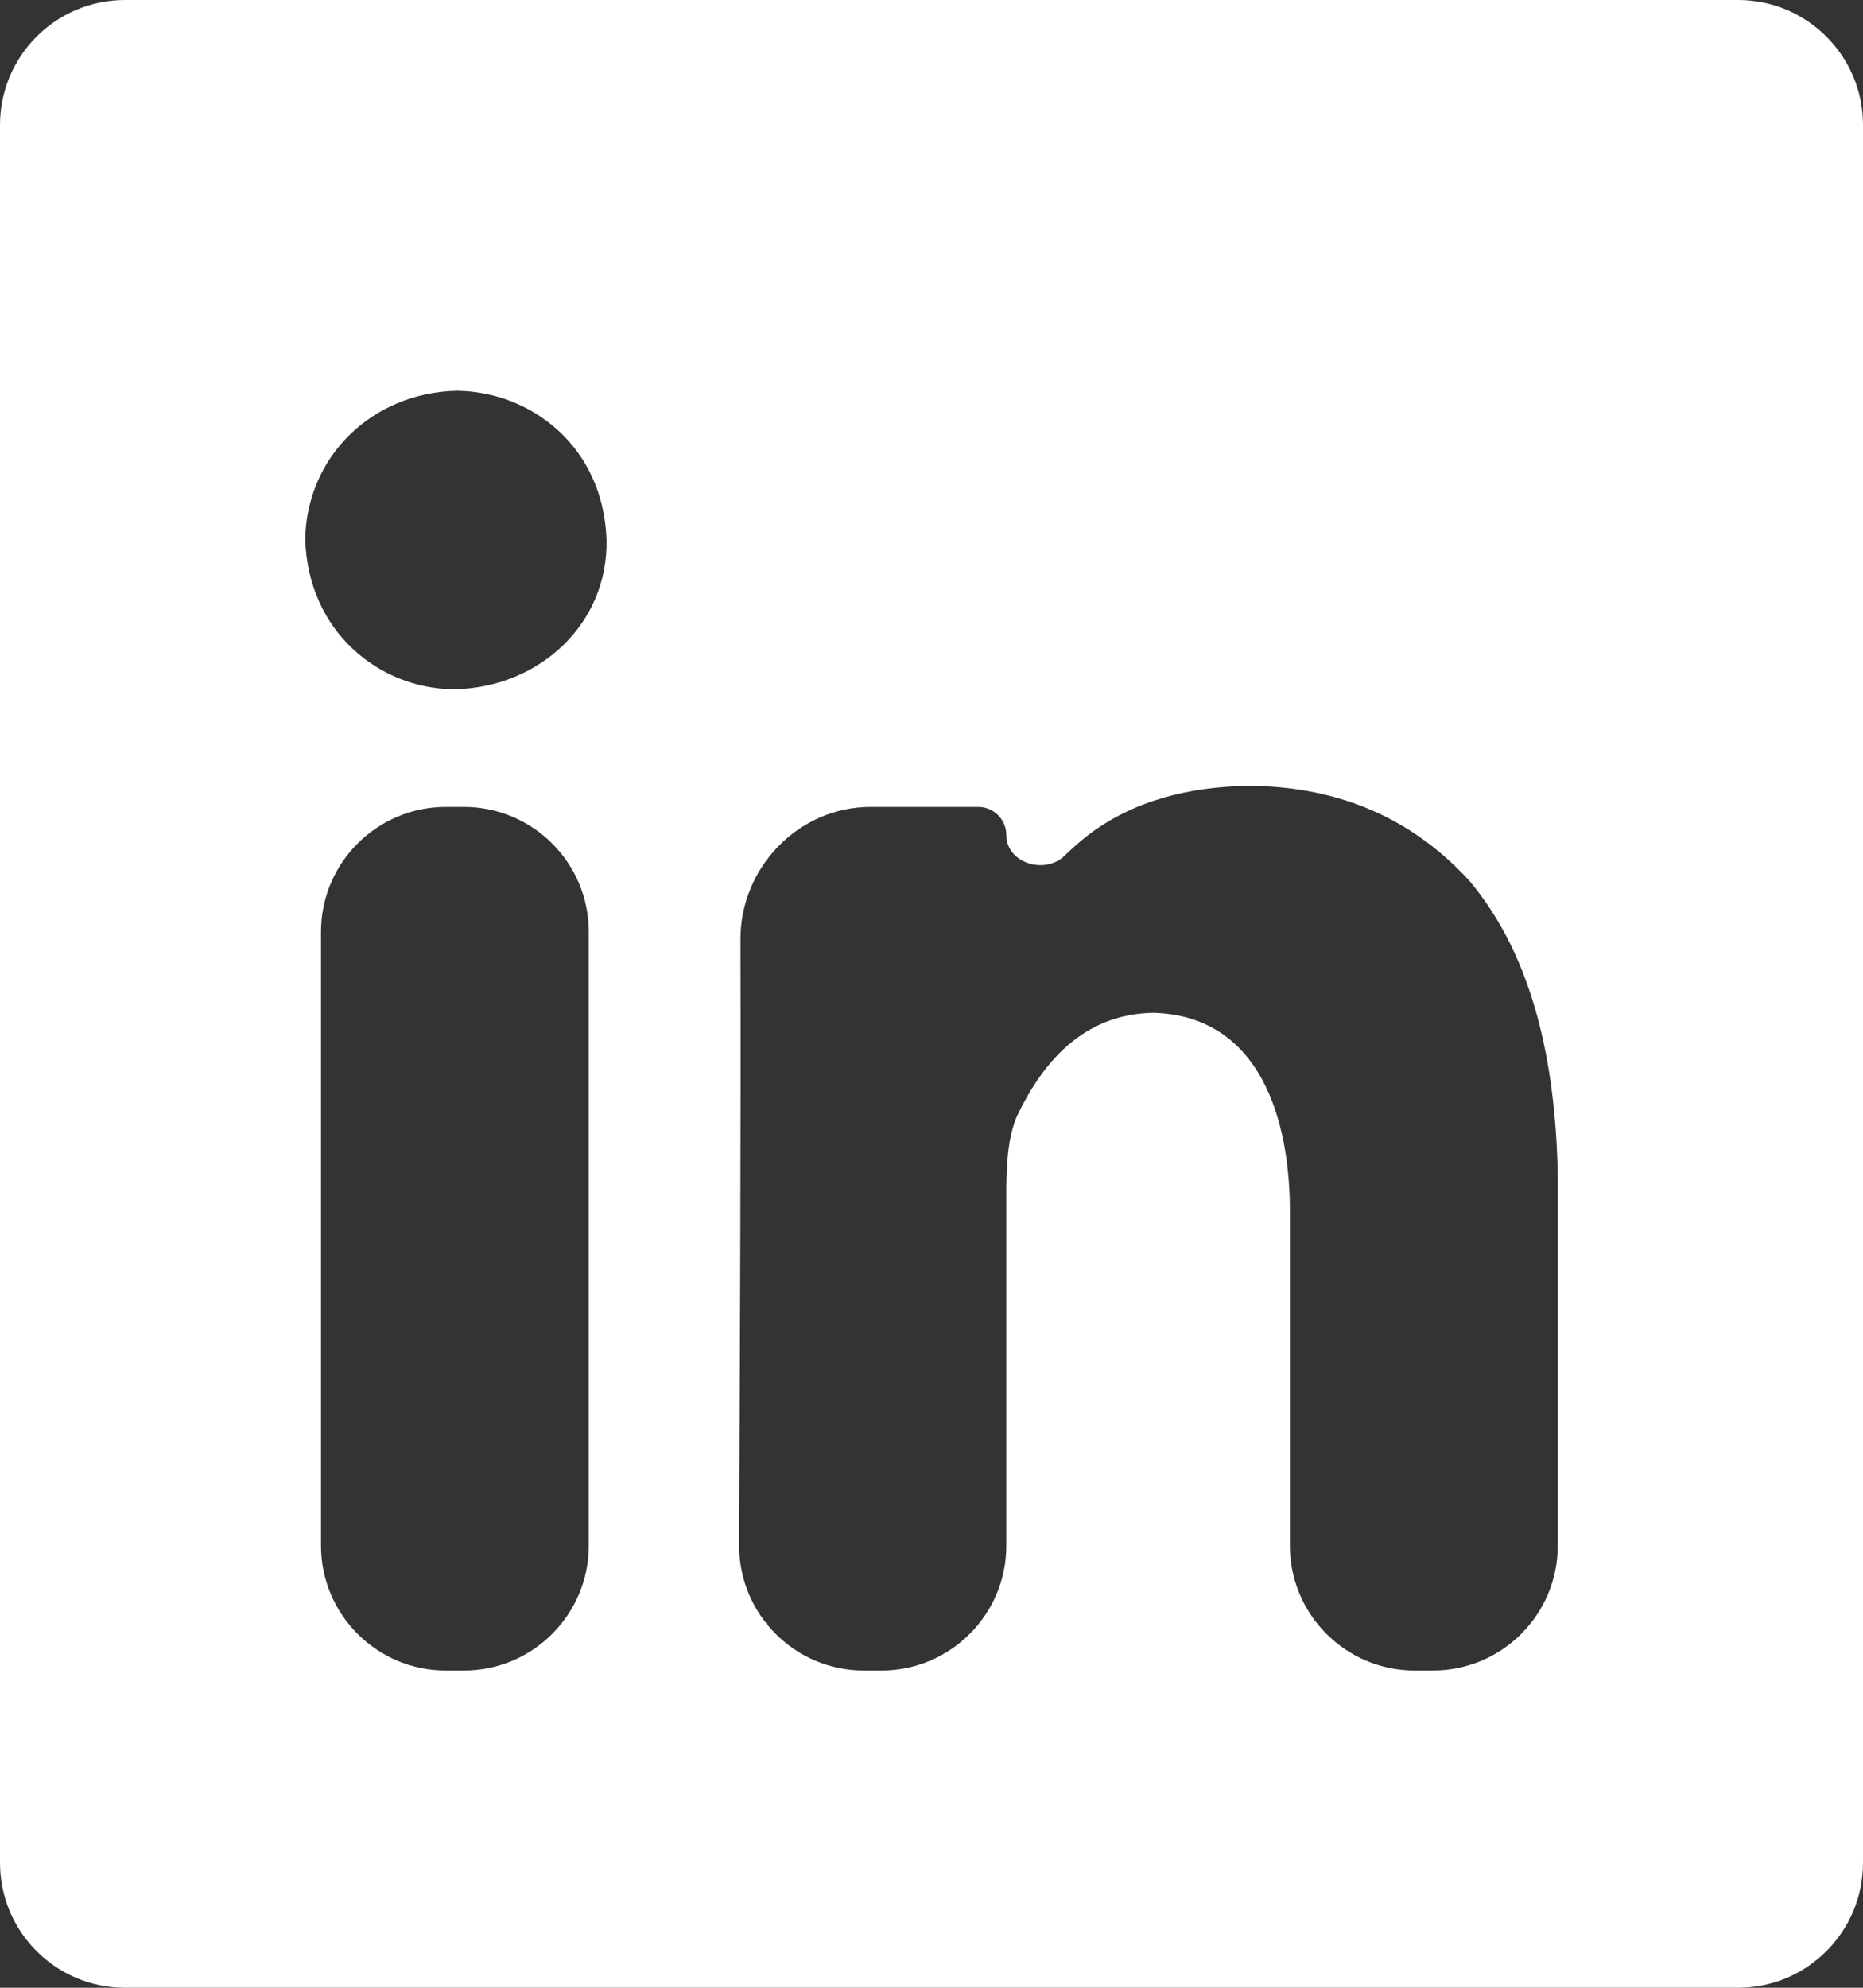 <svg width="30" height="32" viewBox="0 0 30 32" fill="none" xmlns="http://www.w3.org/2000/svg">
<rect x="0" y="0" width="30" height="32" fill="#333333" stroke="none"/>
<path d="M2.012 0C0.901 0 0 0.901 0 2.012V29.988C0 31.099 0.901 32 2.012 32H27.988C29.099 32 30 31.099 30 29.988V2.012C30 0.901 29.099 0 27.988 0H2.012ZM7.357 6.291C8.545 6.305 9.716 7.18 9.767 8.693C9.792 10.039 8.693 11.065 7.326 11.096H7.293C6.117 11.081 4.968 10.185 4.915 8.693C4.931 7.362 5.98 6.323 7.357 6.291ZM20.105 12.65C21.411 12.659 22.644 13.072 23.657 14.174C24.71 15.426 25.048 17.153 25.085 18.908V24.881C25.085 25.992 24.185 26.893 23.073 26.893H22.783C21.672 26.893 20.771 25.992 20.771 24.881V19.451C20.762 18.056 20.314 16.361 18.583 16.305C17.569 16.316 16.854 16.945 16.364 17.996C16.23 18.334 16.211 18.723 16.205 19.111V24.881C16.205 25.992 15.304 26.893 14.193 26.893H13.913C12.799 26.893 11.897 25.987 11.902 24.872C11.916 21.656 11.931 18.439 11.924 15.223C11.924 15.187 11.924 15.151 11.924 15.116C11.923 13.961 12.864 12.99 14.019 12.99H15.752C16.002 12.99 16.205 13.193 16.205 13.443C16.205 13.892 16.823 14.088 17.144 13.775C17.262 13.659 17.388 13.549 17.521 13.445C18.26 12.883 19.147 12.668 20.105 12.65ZM5.169 15.002C5.169 13.891 6.07 12.99 7.181 12.99H7.469C8.58 12.99 9.481 13.891 9.481 15.002V24.881C9.481 25.992 8.58 26.893 7.469 26.893H7.181C6.07 26.893 5.169 25.992 5.169 24.881V15.002Z" fill="white"/>
</svg>
